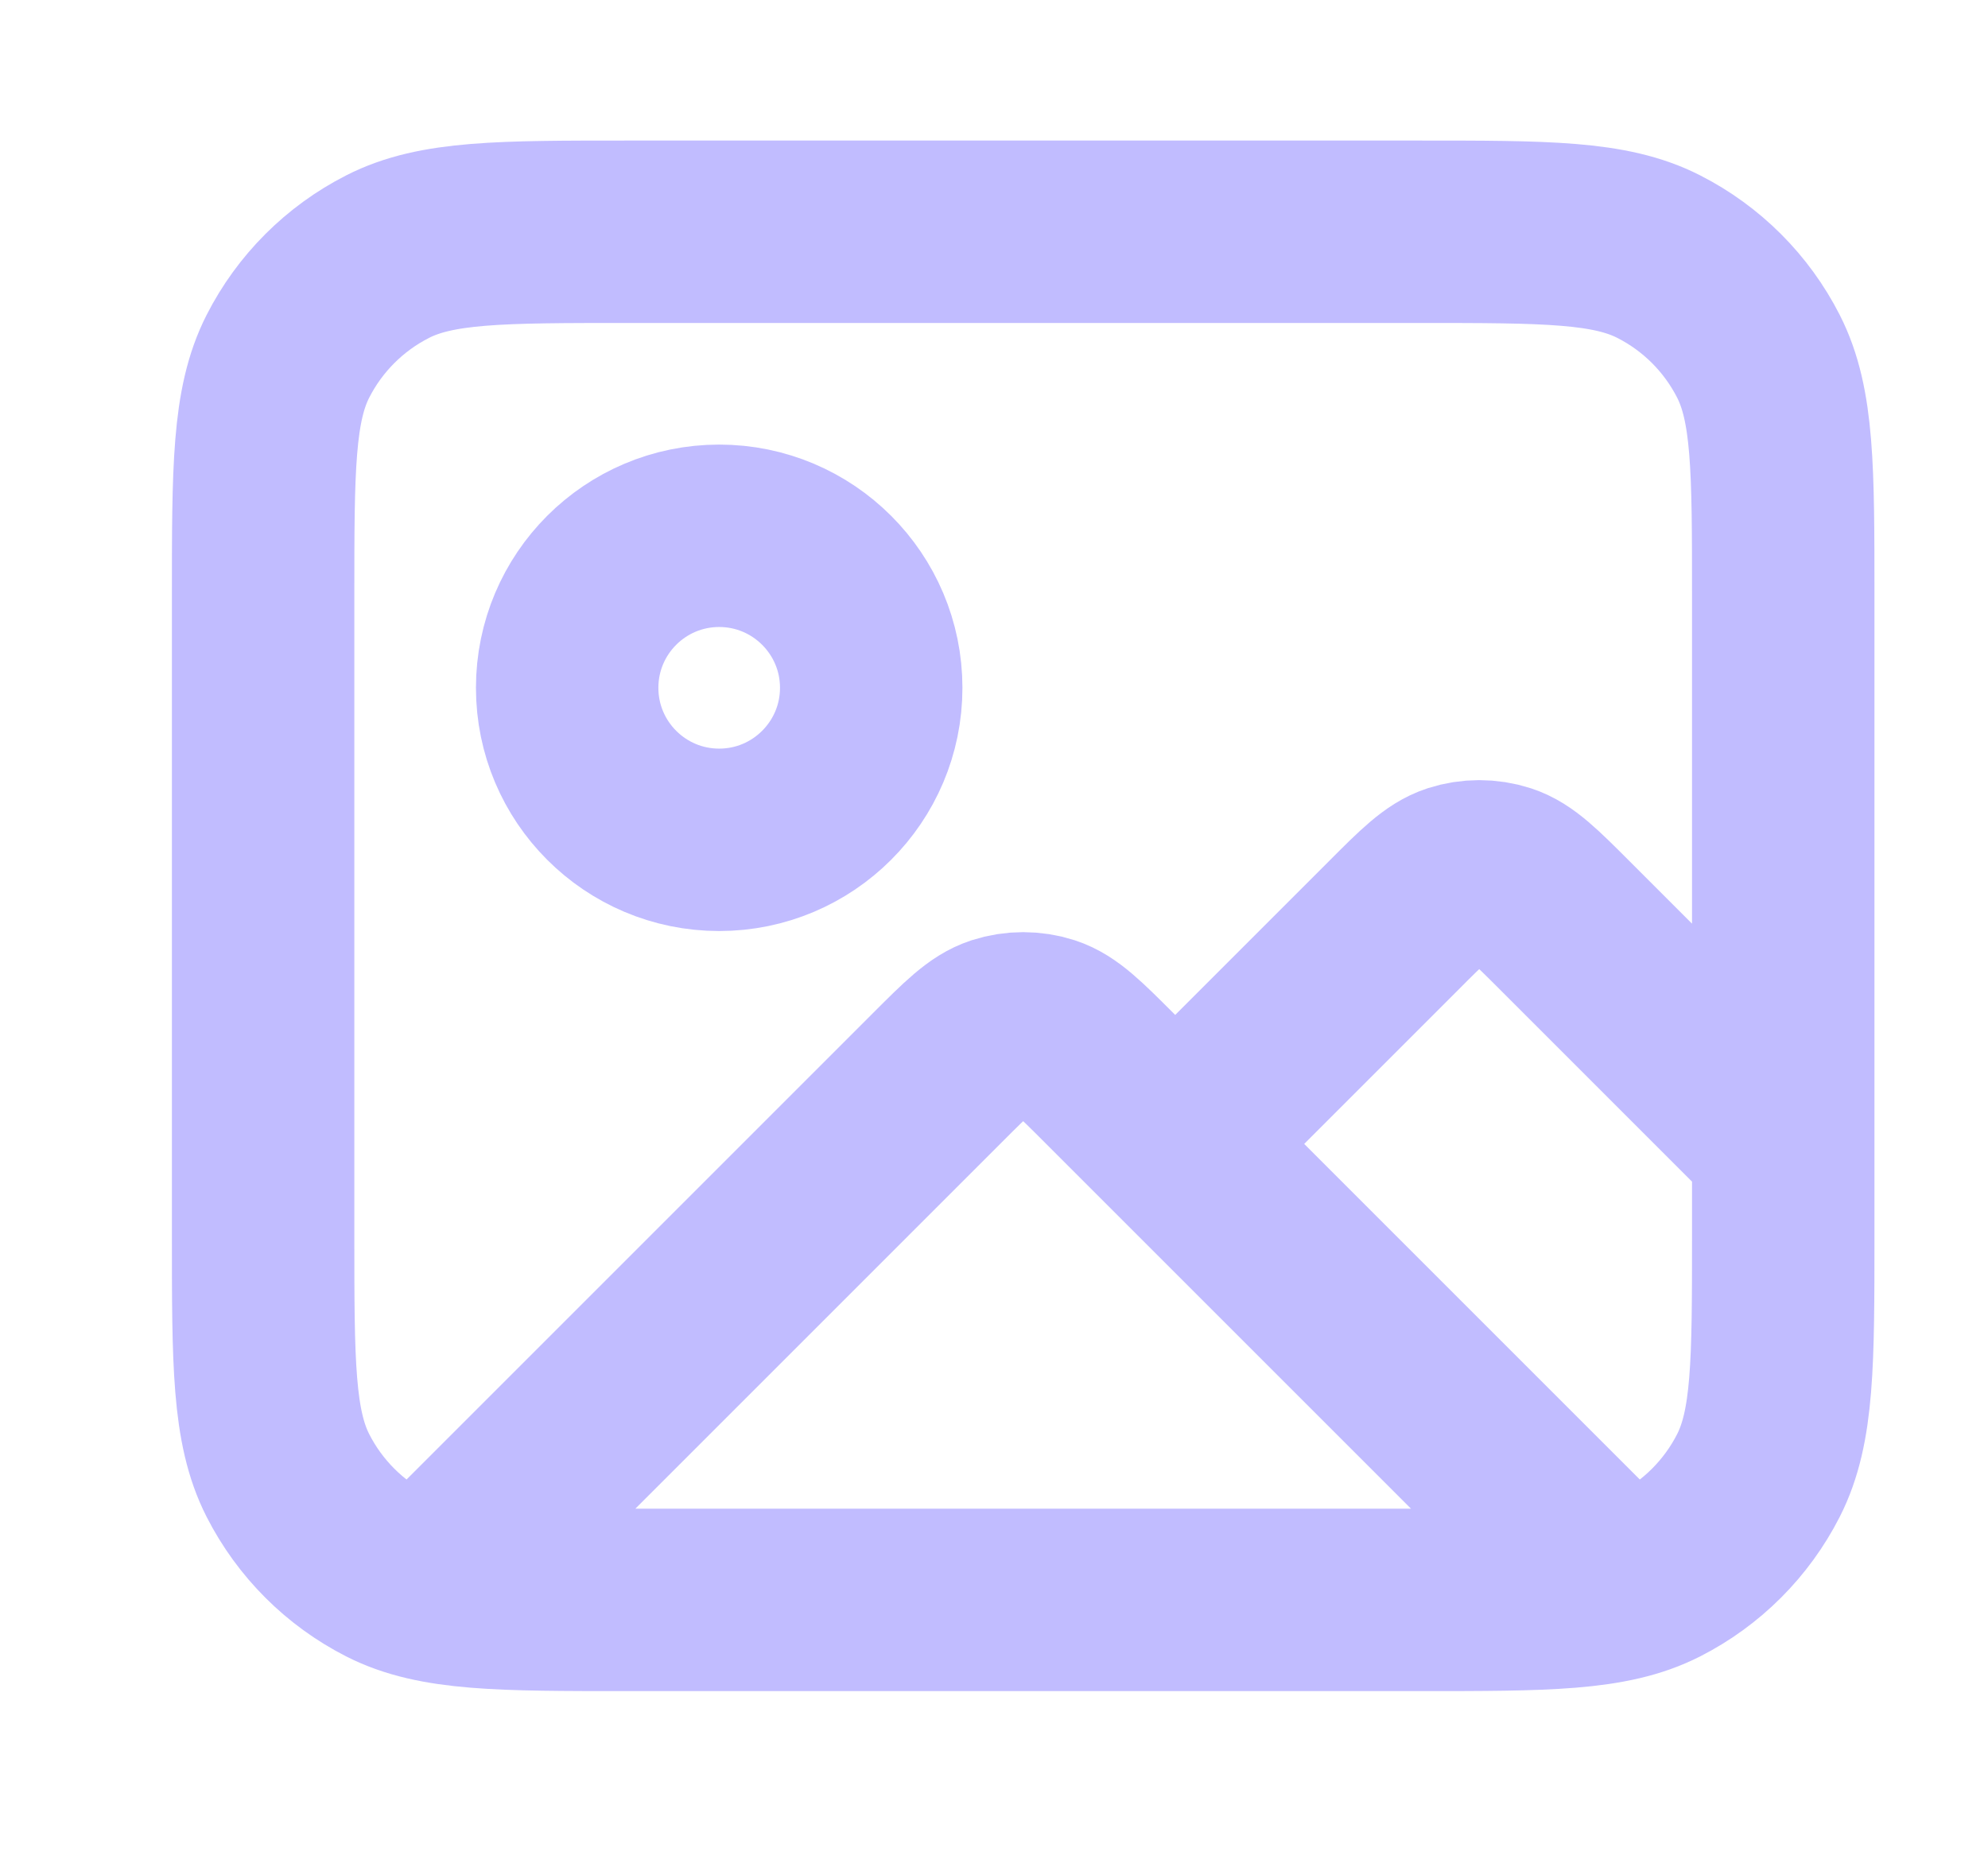 <svg width="17" height="16" viewBox="0 0 17 16" fill="none" xmlns="http://www.w3.org/2000/svg">
<g id="image-03" clip-path="url(#clip0_1477_27130)">
<path id="Icon" d="M3.726 13.506L8.014 9.218C8.272 8.96 8.4 8.832 8.549 8.783C8.679 8.741 8.82 8.741 8.95 8.783C9.099 8.832 9.227 8.96 9.485 9.218L13.744 13.477M10.05 9.782L11.914 7.918C12.171 7.66 12.3 7.532 12.449 7.483C12.579 7.441 12.72 7.441 12.85 7.483C12.999 7.532 13.127 7.66 13.385 7.918L15.249 9.782M7.45 5.882C7.45 6.6 6.867 7.182 6.15 7.182C5.432 7.182 4.85 6.6 4.85 5.882C4.85 5.164 5.432 4.582 6.15 4.582C6.867 4.582 7.45 5.164 7.45 5.882ZM5.37 13.682H12.13C13.222 13.682 13.768 13.682 14.185 13.47C14.552 13.283 14.85 12.985 15.037 12.618C15.249 12.201 15.249 11.655 15.249 10.562V5.102C15.249 4.01 15.249 3.464 15.037 3.047C14.85 2.68 14.552 2.382 14.185 2.195C13.768 1.982 13.222 1.982 12.13 1.982H5.37C4.277 1.982 3.731 1.982 3.314 2.195C2.947 2.382 2.649 2.68 2.462 3.047C2.25 3.464 2.25 4.01 2.25 5.102V10.562C2.25 11.655 2.25 12.201 2.462 12.618C2.649 12.985 2.947 13.283 3.314 13.47C3.731 13.682 4.277 13.682 5.37 13.682Z" stroke="#C1BCFF" stroke-width="1.56" stroke-linecap="round" stroke-linejoin="round"/>
</g>
<defs>
<clipPath id="clip0_1477_27130">
<rect width="15.6" height="15.6" fill="white" transform="translate(0.95 0.033)"/>
</clipPath>
</defs>
</svg>
